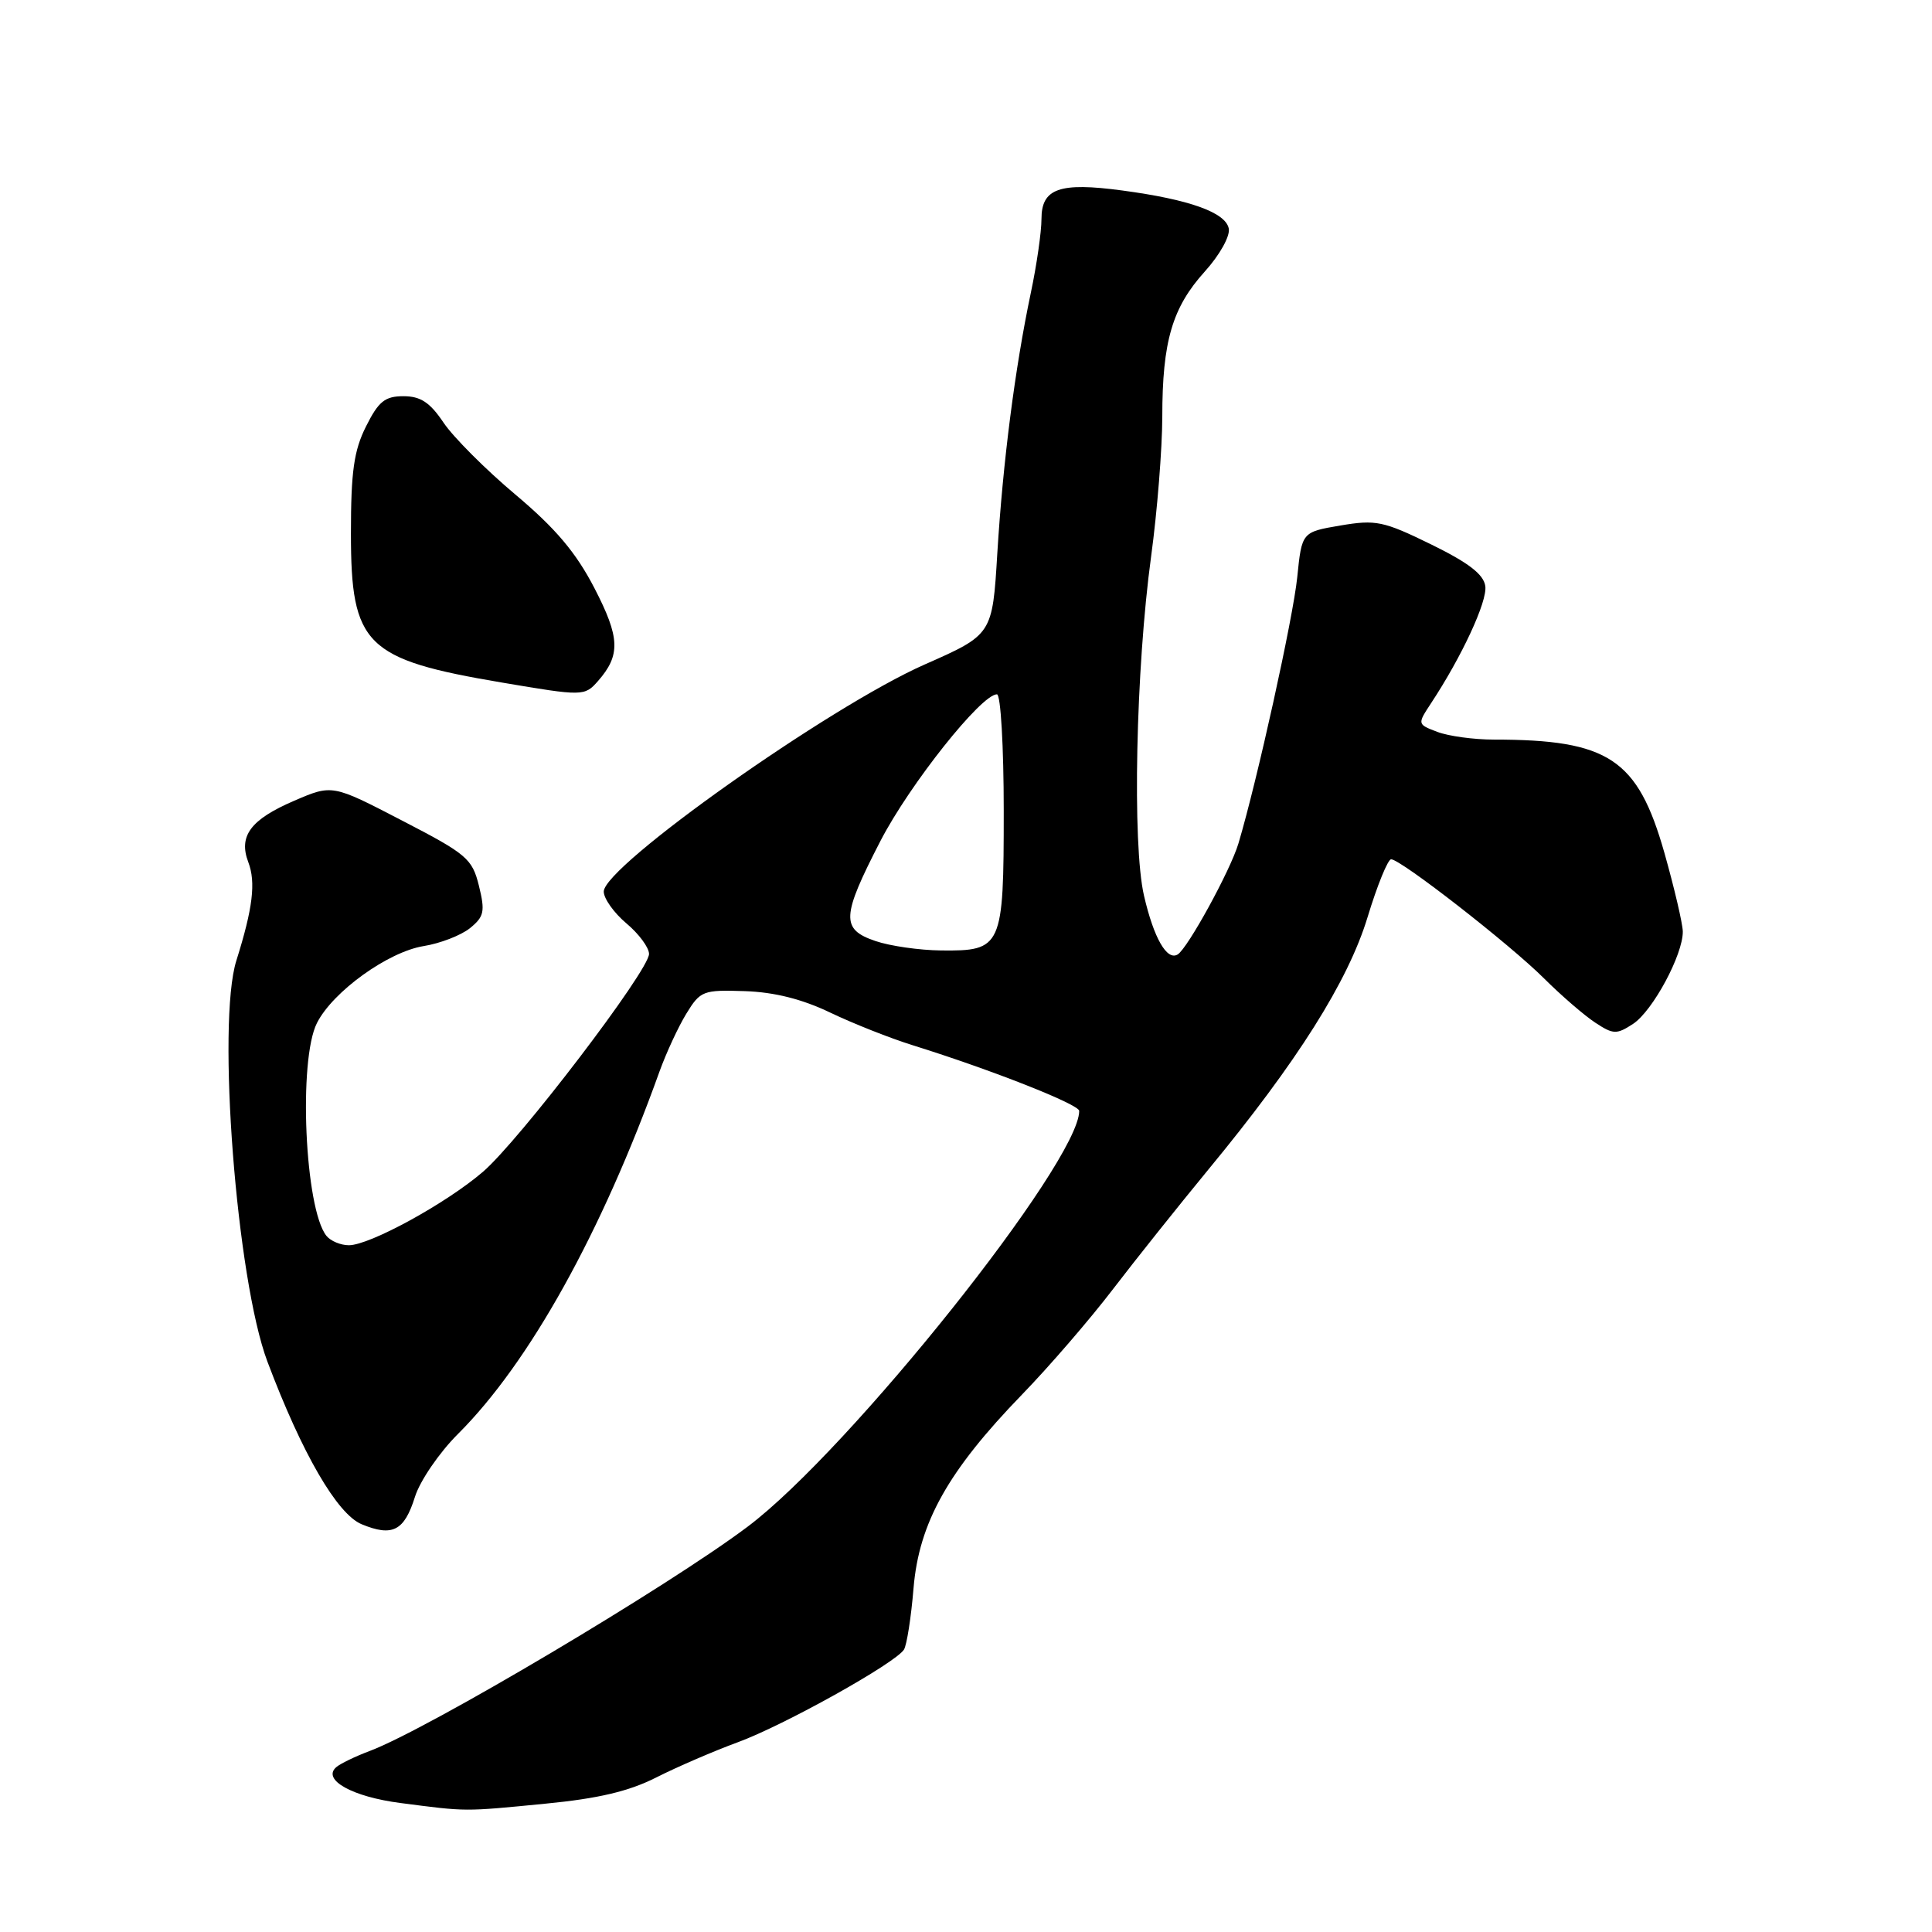 <?xml version="1.0" encoding="UTF-8" standalone="no"?>
<!DOCTYPE svg PUBLIC "-//W3C//DTD SVG 1.1//EN" "http://www.w3.org/Graphics/SVG/1.1/DTD/svg11.dtd" >
<svg xmlns="http://www.w3.org/2000/svg" xmlns:xlink="http://www.w3.org/1999/xlink" version="1.1" viewBox="0 0 256 256">
 <g >
 <path fill="currentColor"
d=" M 72.23 239.00 C 79.27 238.32 83.34 237.36 86.96 235.52 C 89.71 234.13 94.55 232.04 97.73 230.87 C 103.86 228.63 118.63 220.39 119.78 218.58 C 120.15 217.99 120.73 214.32 121.05 210.42 C 121.78 201.76 125.63 194.89 135.42 184.79 C 139.00 181.10 144.44 174.80 147.50 170.79 C 150.57 166.78 156.24 159.68 160.09 155.00 C 171.89 140.70 178.63 130.02 181.21 121.53 C 182.49 117.31 183.90 113.86 184.33 113.86 C 185.59 113.85 200.05 125.11 204.61 129.66 C 206.91 131.95 209.96 134.58 211.40 135.52 C 213.77 137.08 214.21 137.09 216.39 135.67 C 219.00 133.95 223.01 126.50 222.98 123.43 C 222.96 122.37 221.86 117.67 220.54 113.00 C 217.00 100.55 213.16 98.00 197.93 98.00 C 195.29 98.00 191.93 97.54 190.46 96.98 C 187.80 95.97 187.80 95.96 189.59 93.23 C 193.71 86.99 197.10 79.68 196.81 77.66 C 196.59 76.10 194.58 74.56 189.62 72.13 C 183.30 69.04 182.31 68.84 177.62 69.63 C 172.50 70.50 172.50 70.50 171.89 76.50 C 171.34 81.89 166.59 103.42 164.10 111.76 C 163.05 115.30 157.39 125.64 156.05 126.47 C 154.63 127.34 152.89 124.32 151.59 118.70 C 150.01 111.92 150.50 88.62 152.53 73.72 C 153.34 67.78 154.00 59.46 154.01 55.22 C 154.01 45.23 155.33 40.75 159.65 35.97 C 161.62 33.79 163.01 31.29 162.82 30.29 C 162.41 28.15 157.60 26.43 148.70 25.24 C 140.38 24.12 138.00 24.97 138.00 29.02 C 138.00 30.72 137.37 35.12 136.59 38.80 C 134.48 48.82 132.89 61.22 132.15 73.30 C 131.50 84.09 131.50 84.09 122.50 88.06 C 109.91 93.62 80.00 114.78 80.00 118.14 C 80.00 119.06 81.35 120.96 83.00 122.35 C 84.65 123.73 86.00 125.56 86.00 126.40 C 86.00 128.60 68.78 151.18 63.96 155.30 C 59.08 159.48 48.99 165.00 46.23 165.00 C 45.14 165.00 43.80 164.44 43.25 163.75 C 40.39 160.16 39.51 140.44 42.00 135.55 C 44.11 131.38 51.43 126.12 56.14 125.36 C 58.33 125.01 61.08 123.94 62.27 122.99 C 64.15 121.46 64.30 120.78 63.46 117.37 C 62.57 113.77 61.86 113.17 53.26 108.72 C 44.03 103.93 44.03 103.93 38.97 106.11 C 33.21 108.59 31.58 110.77 32.90 114.24 C 33.92 116.91 33.50 120.36 31.32 127.28 C 28.71 135.58 31.34 169.53 35.43 180.41 C 40.01 192.58 44.67 200.62 47.92 201.97 C 52.01 203.66 53.57 202.86 54.99 198.32 C 55.65 196.22 58.21 192.47 60.69 190.00 C 70.13 180.59 79.73 163.32 87.38 142.00 C 88.27 139.53 89.87 136.07 90.94 134.32 C 92.80 131.28 93.16 131.15 98.69 131.33 C 102.60 131.46 106.30 132.39 110.00 134.17 C 113.03 135.62 117.97 137.58 121.00 138.52 C 131.38 141.76 143.00 146.34 143.00 147.20 C 143.00 153.98 112.56 192.15 99.07 202.29 C 88.45 210.27 56.71 229.11 49.00 232.01 C 47.08 232.73 45.07 233.70 44.54 234.17 C 42.65 235.84 46.70 238.09 53.08 238.91 C 61.93 240.06 61.37 240.06 72.23 239.00 Z  M 79.23 90.25 C 82.25 86.81 82.16 84.49 78.76 77.92 C 76.32 73.21 73.62 70.01 68.29 65.53 C 64.35 62.22 60.06 57.92 58.77 56.00 C 56.97 53.32 55.73 52.50 53.46 52.50 C 51.01 52.50 50.16 53.18 48.50 56.50 C 46.89 59.71 46.50 62.50 46.50 70.68 C 46.50 85.50 48.40 87.38 66.50 90.44 C 77.24 92.26 77.46 92.26 79.23 90.25 Z  M 116.00 124.69 C 111.40 123.13 111.49 121.46 116.68 111.40 C 120.56 103.91 130.02 92.00 132.10 92.00 C 132.60 92.00 133.00 98.94 133.00 107.43 C 133.00 125.54 132.78 126.03 124.68 125.94 C 121.83 125.91 117.92 125.35 116.00 124.69 Z "/>
</g>
</svg>